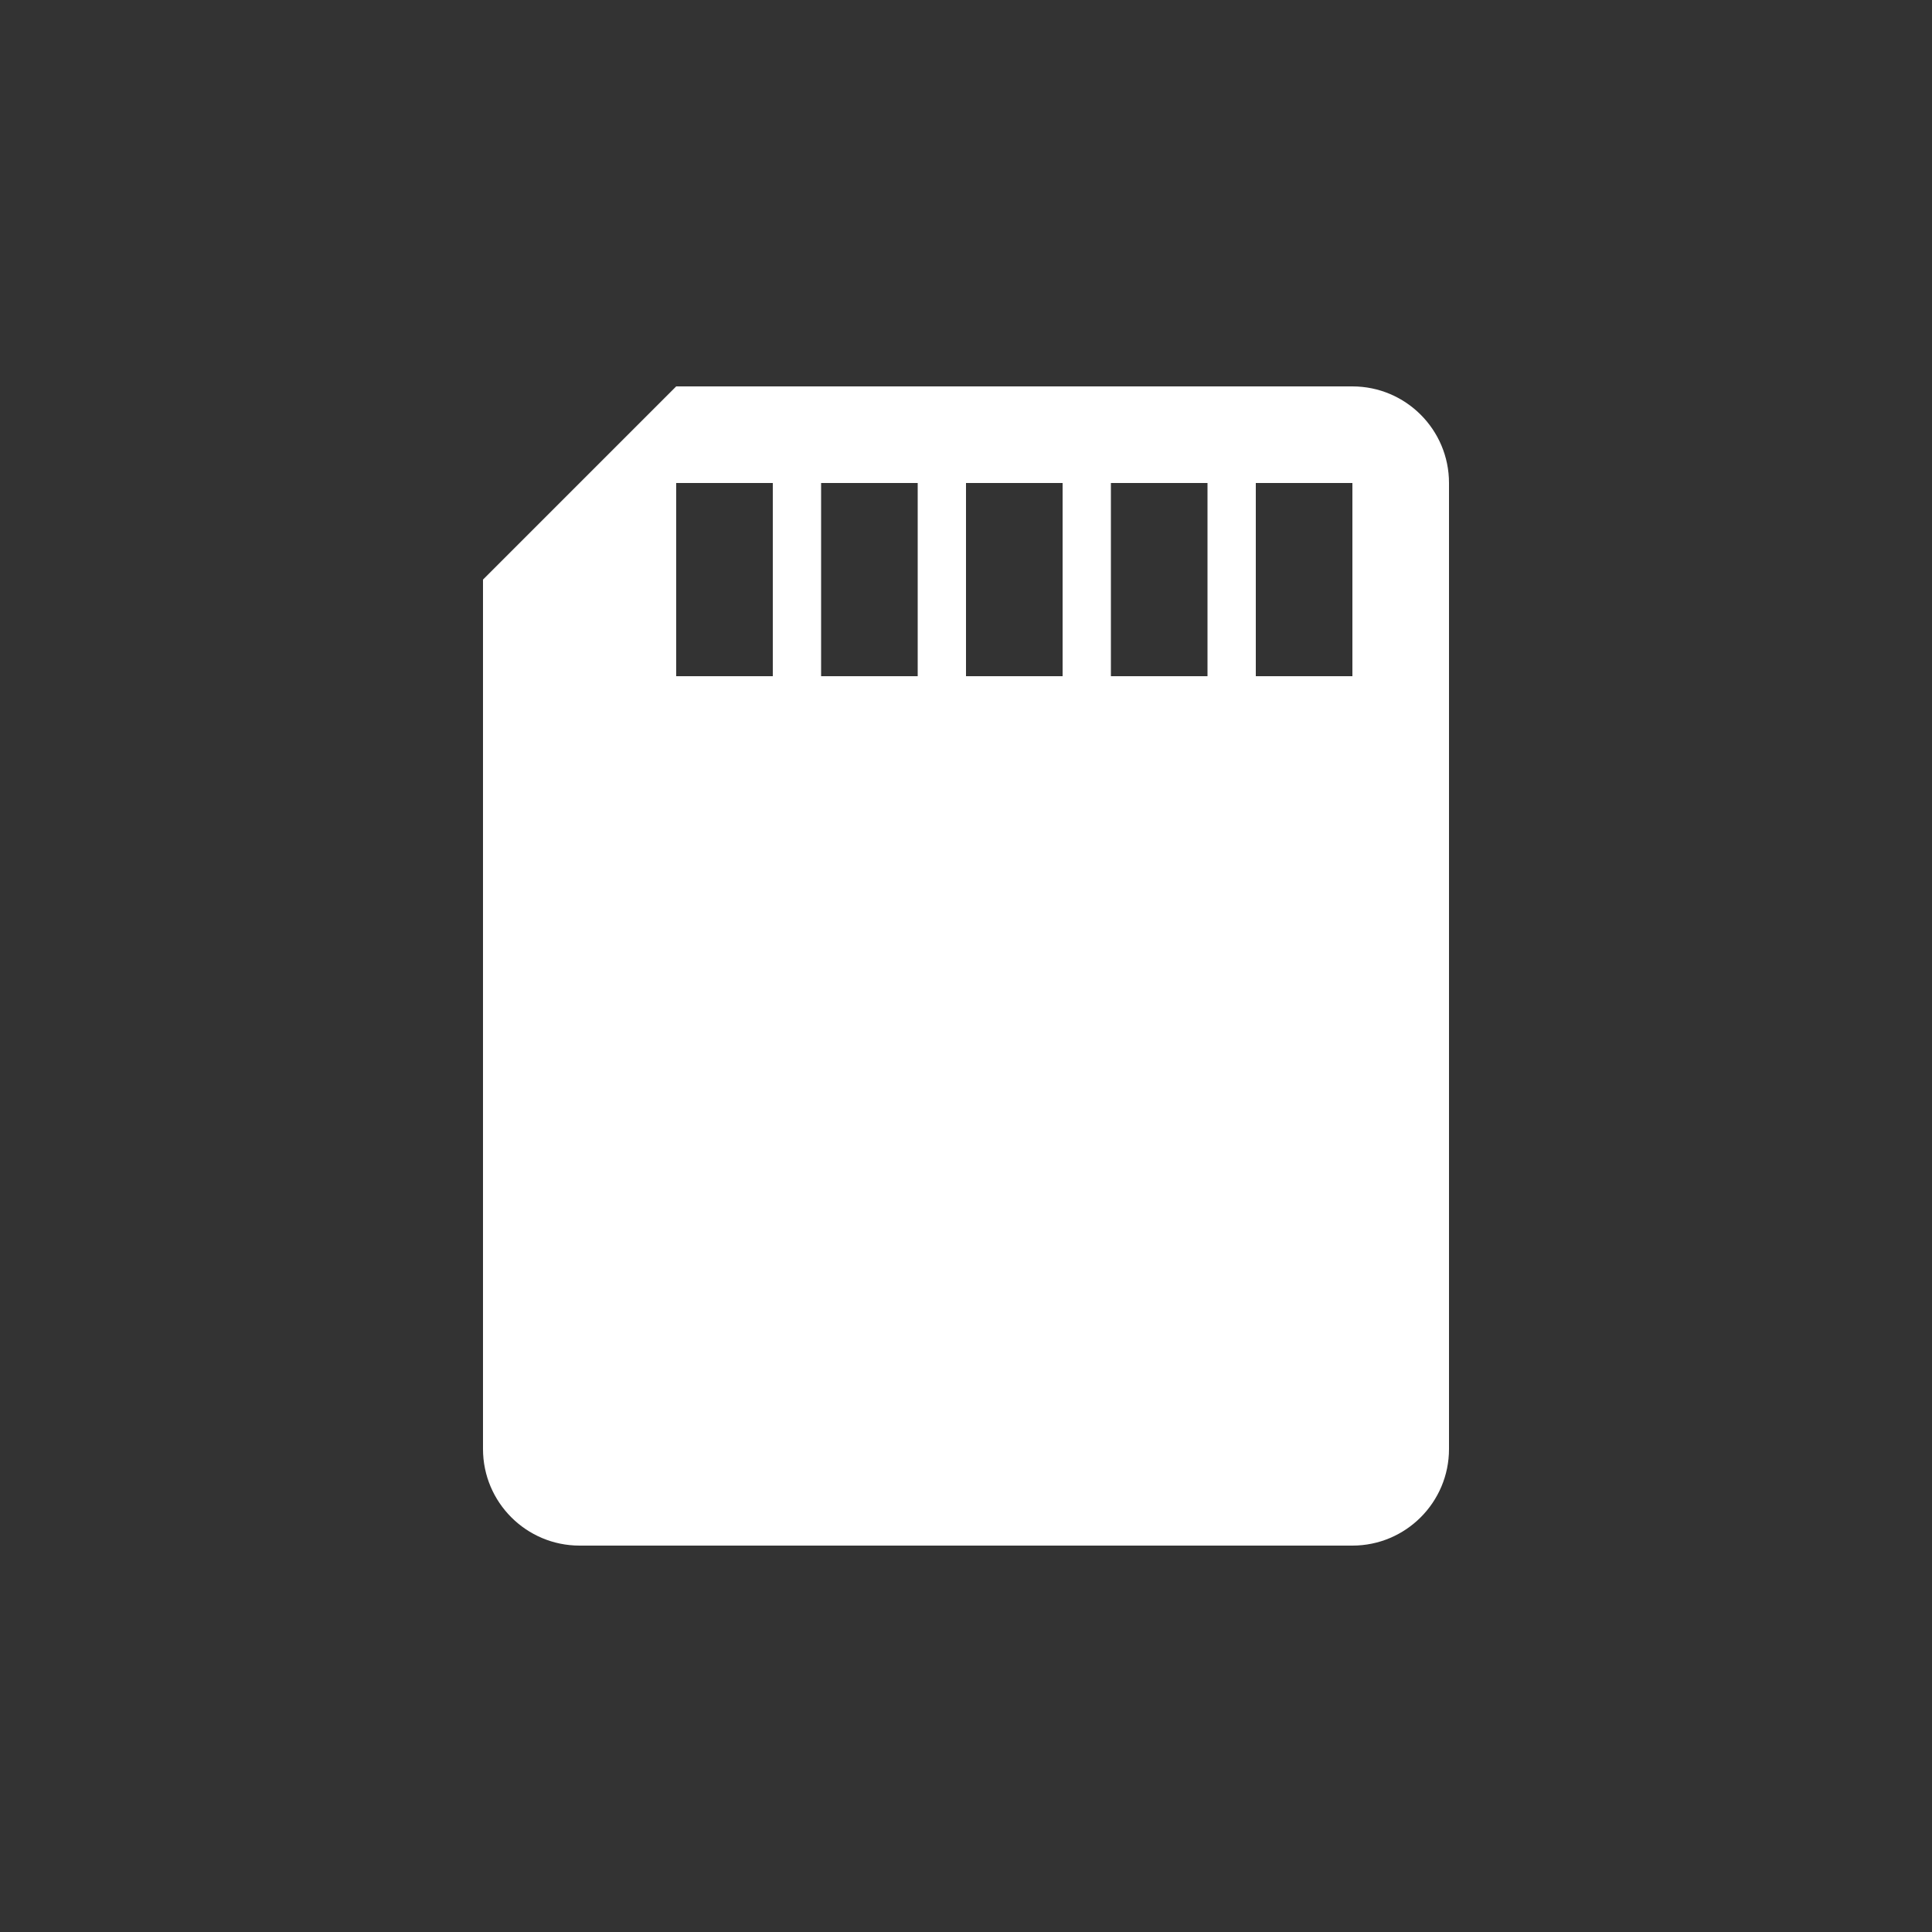 <?xml version="1.0" encoding="utf-8"?>
<!-- Generator: Adobe Illustrator 15.1.0, SVG Export Plug-In  -->
<!DOCTYPE svg PUBLIC "-//W3C//DTD SVG 1.1//EN" "http://www.w3.org/Graphics/SVG/1.1/DTD/svg11.dtd">
<svg version="1.1"
	 xmlns="http://www.w3.org/2000/svg" xmlns:xlink="http://www.w3.org/1999/xlink" xmlns:a="http://ns.adobe.com/AdobeSVGViewerExtensions/3.0/"
	 x="0px" y="0px" width="40px" height="40px" viewBox="0 0 40 40" overflow="visible" enable-background="new 0 0 40 40"
	 xml:space="preserve">
<rect x="0" y="0" width="40" height="40" fill="#333333" stroke="none"/>
<defs>
</defs>
<path fill-rule="evenodd" clip-rule="evenodd" fill="#FFFFFF" d="M28,8H14l-4,4v18c0,1.104,0.896,2,2,2h16c1.104,0,2-0.896,2-2V10
	C30,8.896,29.104,8,28,8z M16,14h-2v-4h2V14z M19,14h-2v-4h2V14z M22,14h-2v-4h2V14z M25,14h-2v-4h2V14z M28,14h-2v-4h2V14z"/>
</svg>